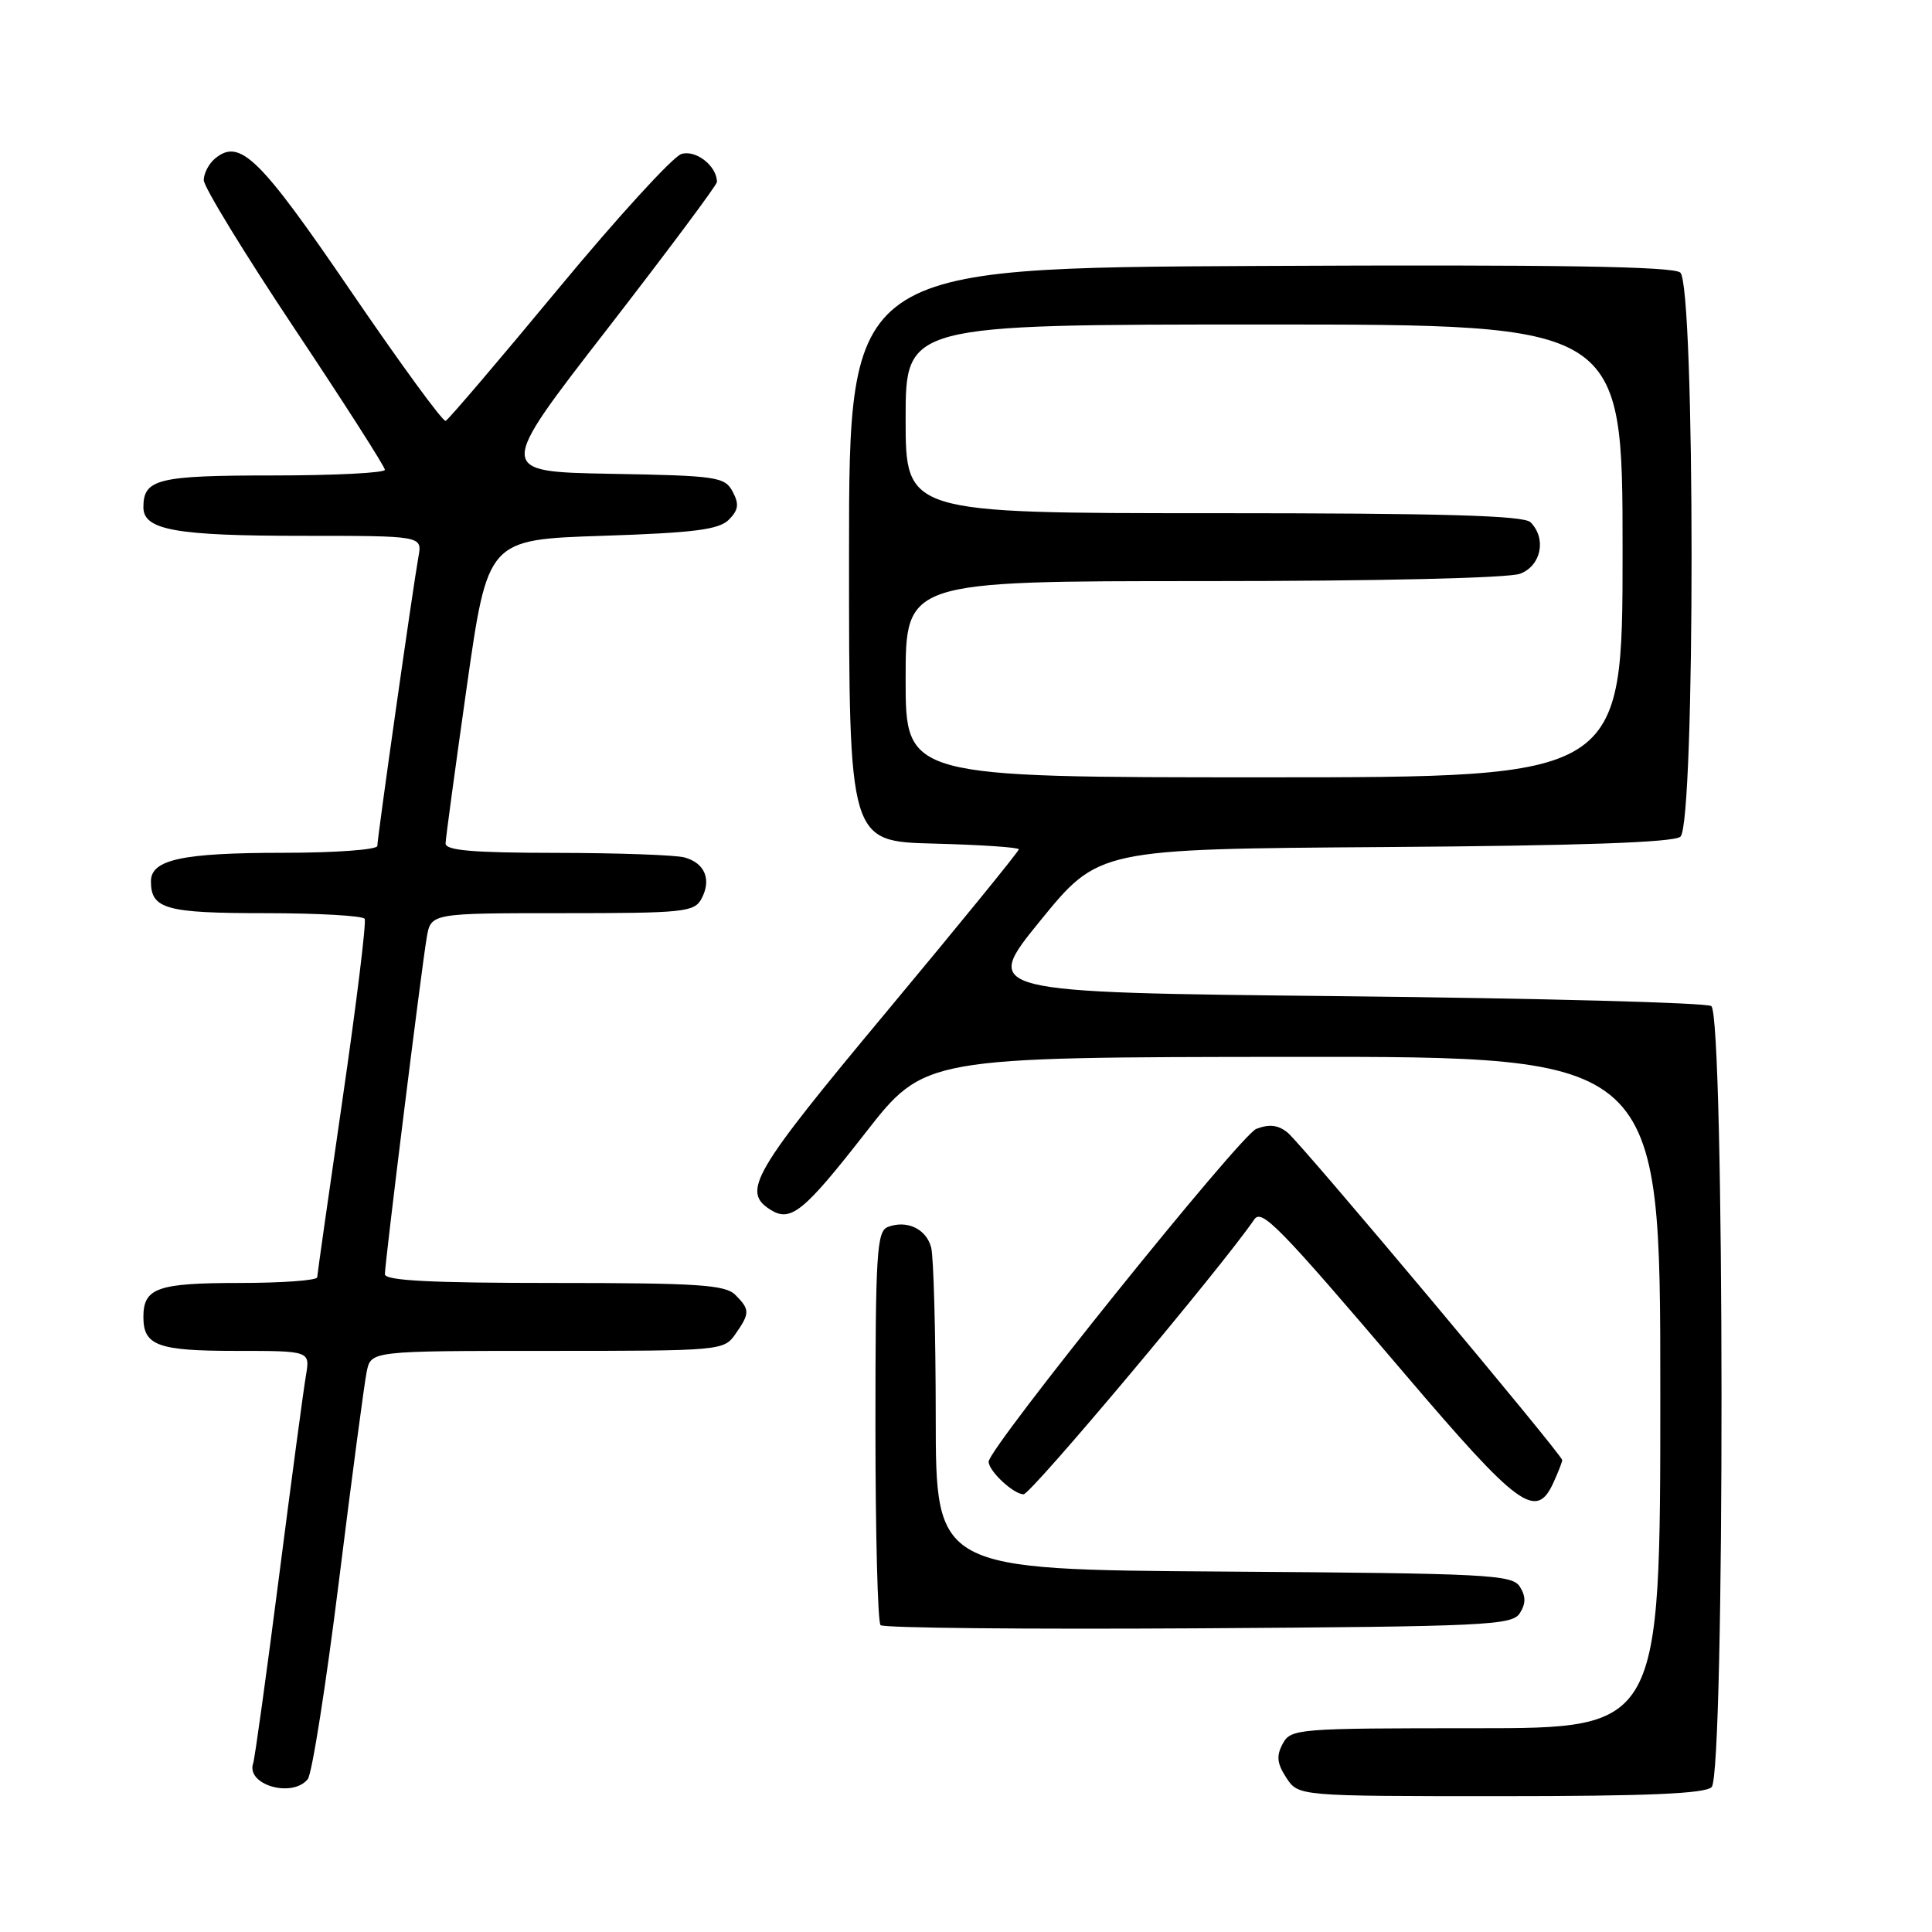 <?xml version="1.0" encoding="UTF-8" standalone="no"?>
<!DOCTYPE svg PUBLIC "-//W3C//DTD SVG 1.1//EN" "http://www.w3.org/Graphics/SVG/1.1/DTD/svg11.dtd" >
<svg xmlns="http://www.w3.org/2000/svg" xmlns:xlink="http://www.w3.org/1999/xlink" version="1.1" viewBox="0 0 256 256">
 <g >
 <path fill="currentColor"
d=" M 226.80 236.80 C 228.58 235.02 228.53 134.46 226.75 133.31 C 226.06 132.86 204.04 132.28 177.80 132.00 C 130.11 131.50 130.11 131.50 137.84 122.00 C 145.58 112.50 145.58 112.50 183.45 112.24 C 209.38 112.06 221.75 111.63 222.66 110.87 C 224.65 109.21 224.63 37.77 222.64 36.11 C 221.65 35.30 206.22 35.05 166.89 35.24 C 112.50 35.50 112.50 35.50 112.50 73.50 C 112.50 111.50 112.50 111.50 123.75 111.78 C 129.94 111.94 135.00 112.28 135.00 112.54 C 135.00 112.81 127.10 122.51 117.44 134.10 C 99.66 155.44 98.24 157.88 102.11 160.31 C 104.78 161.98 106.51 160.57 114.68 150.10 C 122.50 140.08 122.50 140.08 171.25 140.04 C 220.00 140.00 220.00 140.00 220.00 184.50 C 220.00 229.00 220.00 229.00 195.54 229.00 C 171.83 229.00 171.04 229.06 169.96 231.07 C 169.10 232.67 169.21 233.67 170.45 235.57 C 172.05 238.00 172.05 238.00 198.82 238.00 C 218.32 238.00 225.93 237.67 226.80 236.80 Z  M 40.78 235.75 C 41.34 235.06 43.20 223.25 44.91 209.50 C 46.62 195.75 48.28 183.26 48.59 181.75 C 49.16 179.00 49.16 179.00 72.52 179.00 C 95.53 179.00 95.91 178.97 97.44 176.78 C 99.38 174.01 99.38 173.52 97.43 171.57 C 96.09 170.24 92.48 170.00 73.43 170.00 C 57.06 170.00 51.00 169.69 51.00 168.84 C 51.00 167.31 55.83 128.44 56.54 124.25 C 57.09 121.00 57.09 121.00 74.51 121.00 C 90.69 121.00 92.00 120.86 92.96 119.07 C 94.31 116.54 93.39 114.34 90.68 113.61 C 89.48 113.29 81.86 113.02 73.75 113.01 C 62.60 113.00 59.01 112.69 59.04 111.75 C 59.06 111.06 60.33 101.72 61.85 91.00 C 64.63 71.50 64.63 71.50 79.78 71.00 C 92.00 70.60 95.25 70.18 96.57 68.87 C 97.86 67.57 97.96 66.80 97.08 65.14 C 96.03 63.18 95.01 63.03 80.89 62.78 C 65.81 62.50 65.81 62.50 80.41 43.67 C 88.43 33.31 95.00 24.51 95.00 24.11 C 95.00 22.00 92.20 19.80 90.28 20.41 C 89.15 20.77 81.80 28.81 73.96 38.28 C 66.12 47.75 59.41 55.62 59.05 55.77 C 58.69 55.92 53.02 48.15 46.45 38.52 C 34.38 20.83 31.77 18.28 28.49 21.01 C 27.67 21.69 27.00 22.98 27.00 23.87 C 27.00 24.77 32.40 33.60 39.00 43.50 C 45.60 53.40 51.00 61.84 51.00 62.25 C 51.00 62.66 44.34 63.00 36.20 63.00 C 20.89 63.00 19.00 63.46 19.00 67.22 C 19.00 70.23 23.28 71.00 40.04 71.00 C 55.95 71.00 55.95 71.00 55.45 73.75 C 54.74 77.65 50.00 111.00 50.00 112.09 C 50.00 112.59 44.40 113.00 37.57 113.00 C 24.16 113.00 20.00 113.89 20.00 116.78 C 20.00 120.45 21.97 121.00 35.14 121.00 C 42.15 121.00 48.08 121.34 48.32 121.75 C 48.56 122.16 47.25 132.85 45.41 145.50 C 43.57 158.15 42.05 168.84 42.03 169.25 C 42.01 169.66 37.37 170.00 31.70 170.00 C 20.87 170.00 19.00 170.66 19.00 174.50 C 19.00 178.30 20.89 179.00 31.25 179.00 C 41.09 179.00 41.09 179.00 40.54 182.25 C 40.23 184.04 38.62 196.07 36.96 209.00 C 35.30 221.93 33.76 233.01 33.55 233.63 C 32.55 236.49 38.70 238.29 40.78 235.75 Z  M 201.39 213.75 C 202.19 212.47 202.19 211.53 201.39 210.25 C 200.37 208.64 197.21 208.48 162.14 208.24 C 124.00 207.98 124.00 207.98 123.99 187.74 C 123.98 176.61 123.71 166.50 123.38 165.28 C 122.72 162.82 120.16 161.62 117.64 162.58 C 116.18 163.15 116.00 166.01 116.00 188.94 C 116.00 203.09 116.30 214.97 116.68 215.34 C 117.05 215.72 136.01 215.90 158.82 215.76 C 197.05 215.52 200.37 215.36 201.39 213.75 Z  M 205.84 196.45 C 206.48 195.05 207.00 193.71 207.00 193.47 C 207.00 192.76 172.51 151.62 170.62 150.08 C 169.37 149.06 168.20 148.92 166.47 149.58 C 164.37 150.38 131.00 191.88 131.00 193.68 C 131.00 194.92 134.30 198.00 135.63 198.00 C 136.62 198.00 161.91 167.87 166.20 161.58 C 167.18 160.13 169.49 162.50 186.04 181.93 C 201.24 199.78 203.55 201.48 205.84 196.45 Z  M 120.00 90.00 C 120.00 77.00 120.00 77.00 159.43 77.00 C 182.64 77.00 199.93 76.60 201.43 76.02 C 204.22 74.96 204.95 71.35 202.80 69.20 C 201.91 68.31 191.20 68.00 160.80 68.00 C 120.00 68.00 120.00 68.00 120.00 55.50 C 120.00 43.00 120.00 43.00 167.50 43.00 C 215.00 43.00 215.00 43.00 215.00 73.00 C 215.00 103.00 215.00 103.00 167.50 103.00 C 120.00 103.00 120.00 103.00 120.00 90.00 Z "/>
</g>
</svg>
